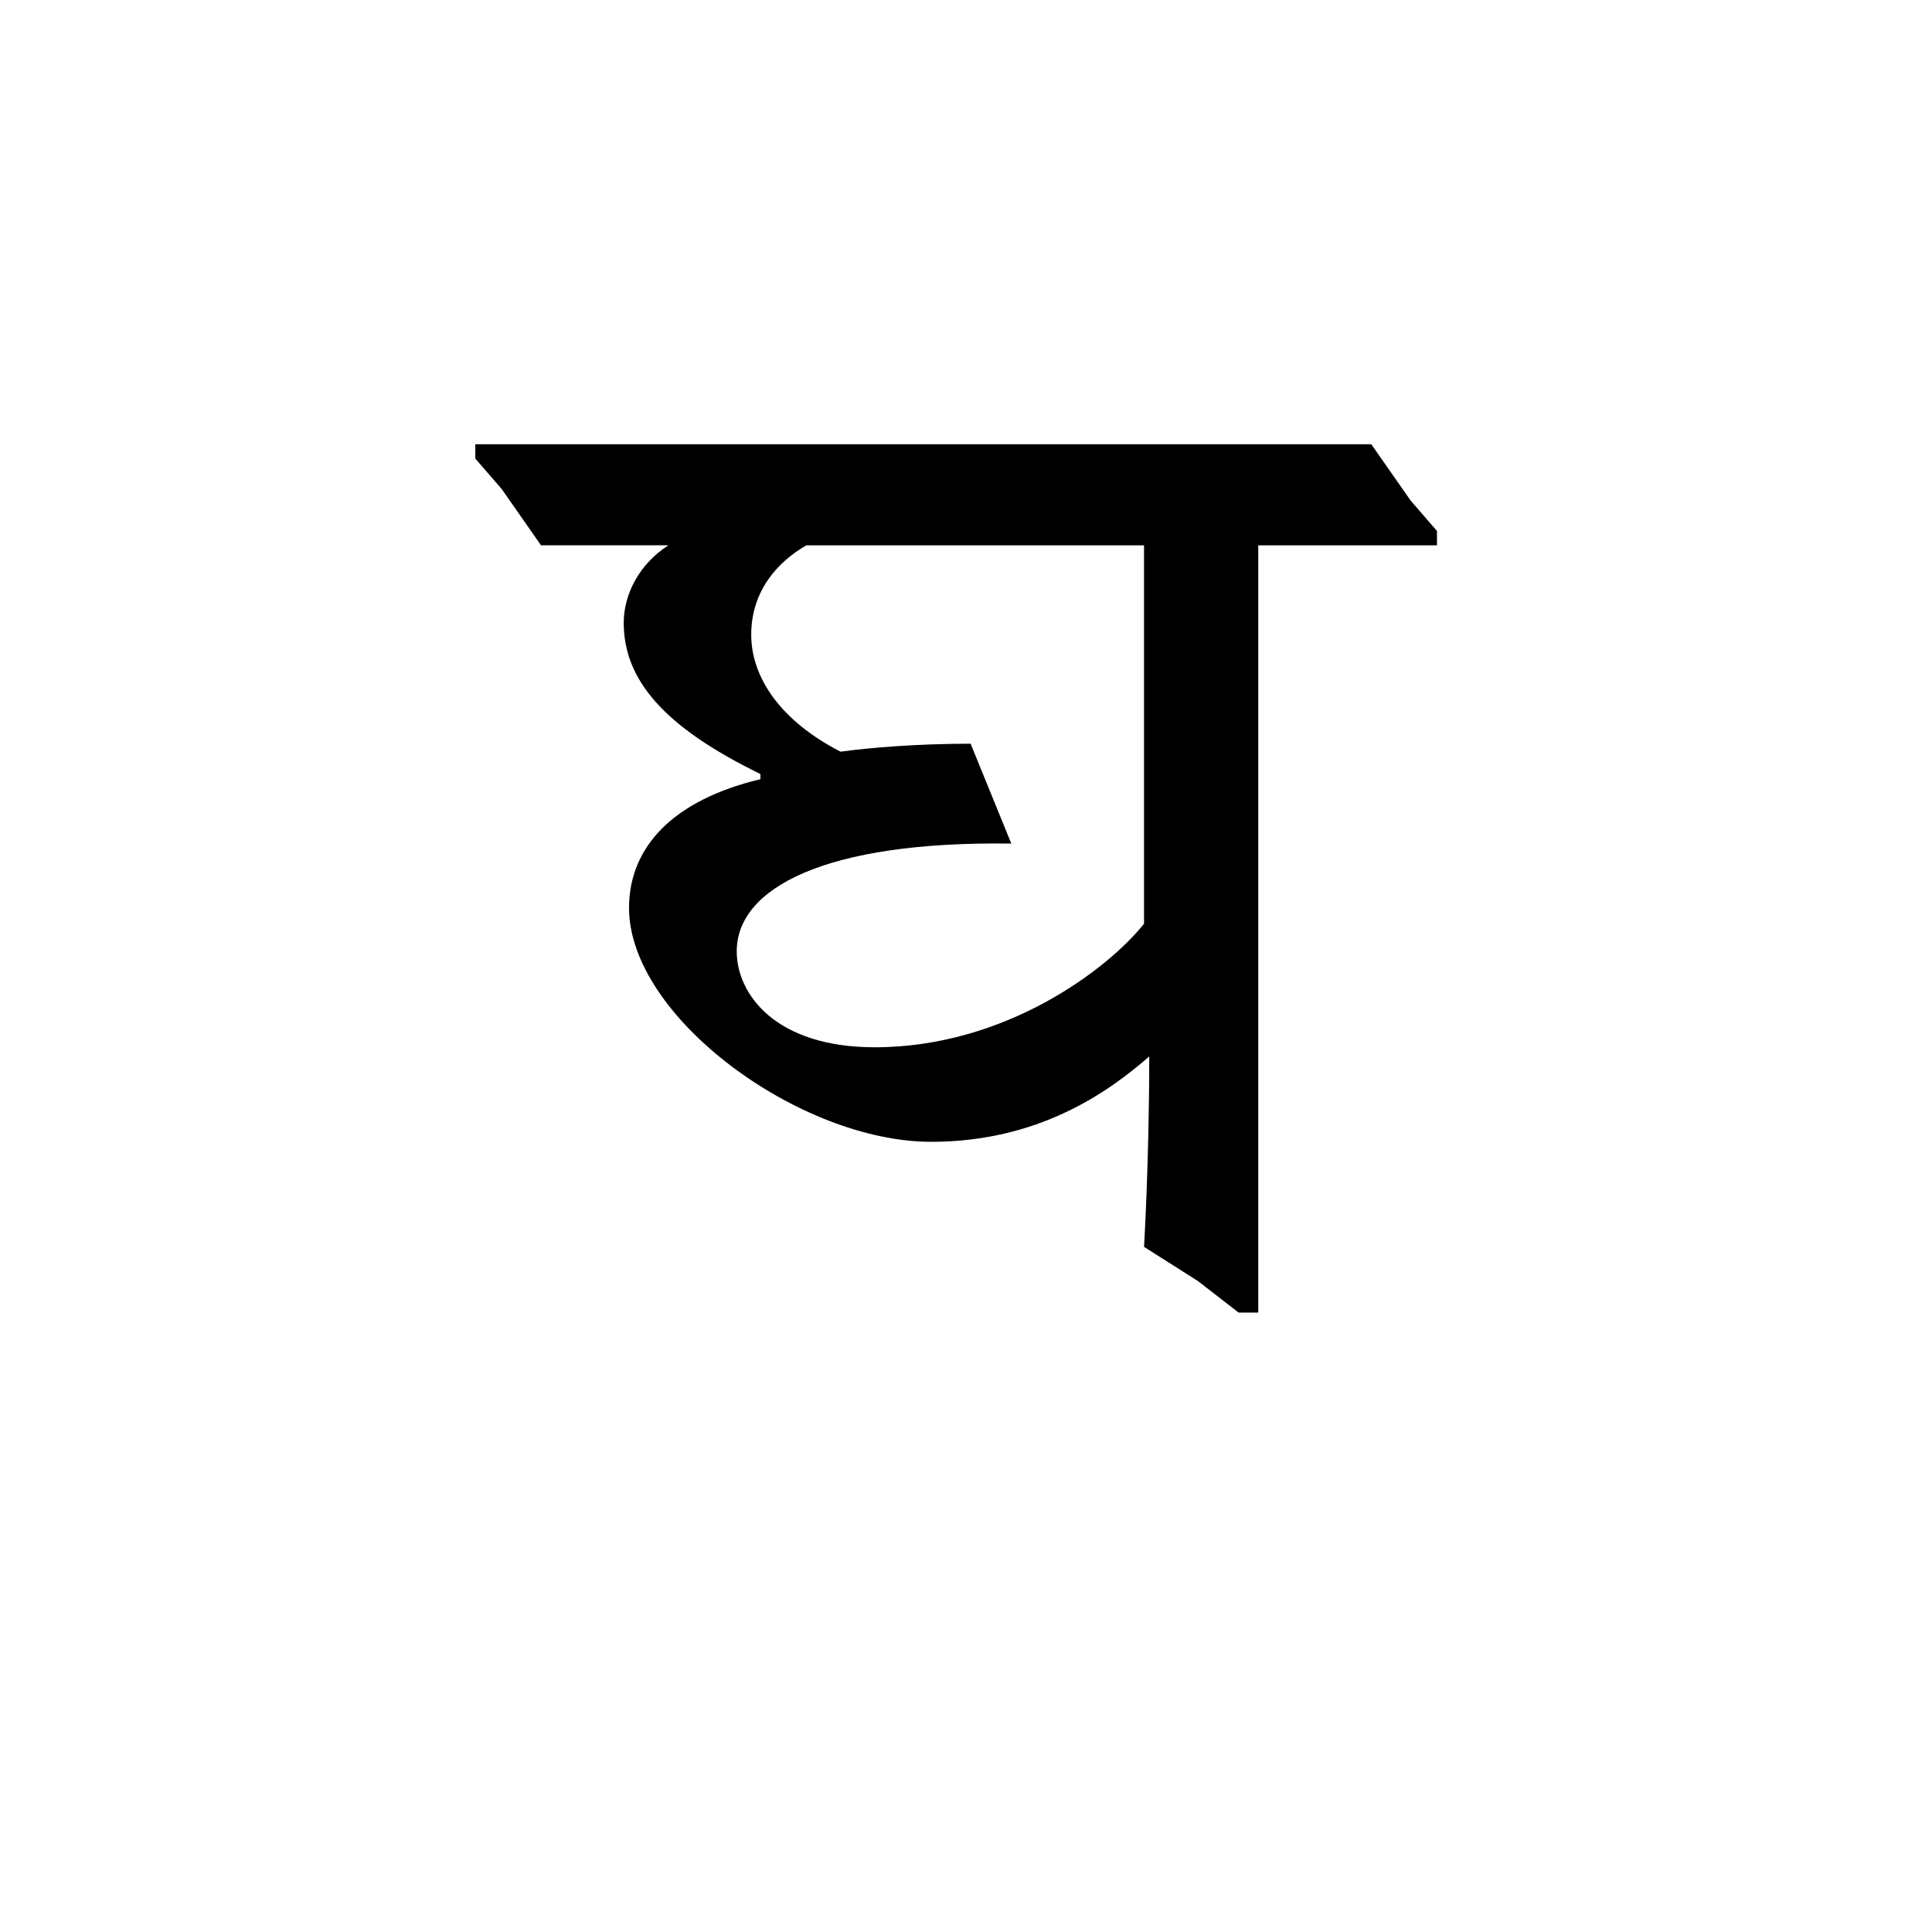 <?xml version="1.0" encoding="UTF-8"?><svg enable-background="new 0 0 250 250" height="250px" viewBox="0 0 250 250" width="250px" x="0px" xml:space="preserve" xmlns="http://www.w3.org/2000/svg" xmlns:xlink="http://www.w3.org/1999/xlink" y="0px"><defs><symbol overflow="visible"><path d="M29.063 0h69.703v-119.172H29.062zm11.234-108.797H87.72v98.422H40.296zm0 0"/></symbol><symbol id="af8b52c9a" overflow="visible"><path d="M88.906.844h2.547v-99.28h23.125v-1.86l-3.39-3.907-5.11-7.313H-9.86v1.86l3.407 3.922 5.094 7.296h16.485c-3.734 2.39-5.78 6.297-5.78 10.032 0 7.312 5.108 13.437 17.686 19.562v.672c-11.39 2.72-17 8.844-17 16.656 0 14.11 22.095 30.266 39.095 30.266 13.78 0 22.78-6.297 28.22-11.047 0 13.422-.673 24.64-.673 24.64l6.97 4.423zm-63.062-87.72c0-5.78 3.562-9.515 7.14-11.56h43.688v48.967c-4.594 5.782-17.86 15.986-34.86 15.986-12.75 0-17.843-6.813-17.843-12.422 0-8.157 11.39-14.282 35.53-13.938l-5.266-12.922c-6.968 0-13.093.516-16.828 1.032-7.656-3.922-11.562-9.532-11.562-15.14zm0 0"/></symbol></defs><use x="71.365" xlink:href="#af8b52c9a" y="169"/></svg>